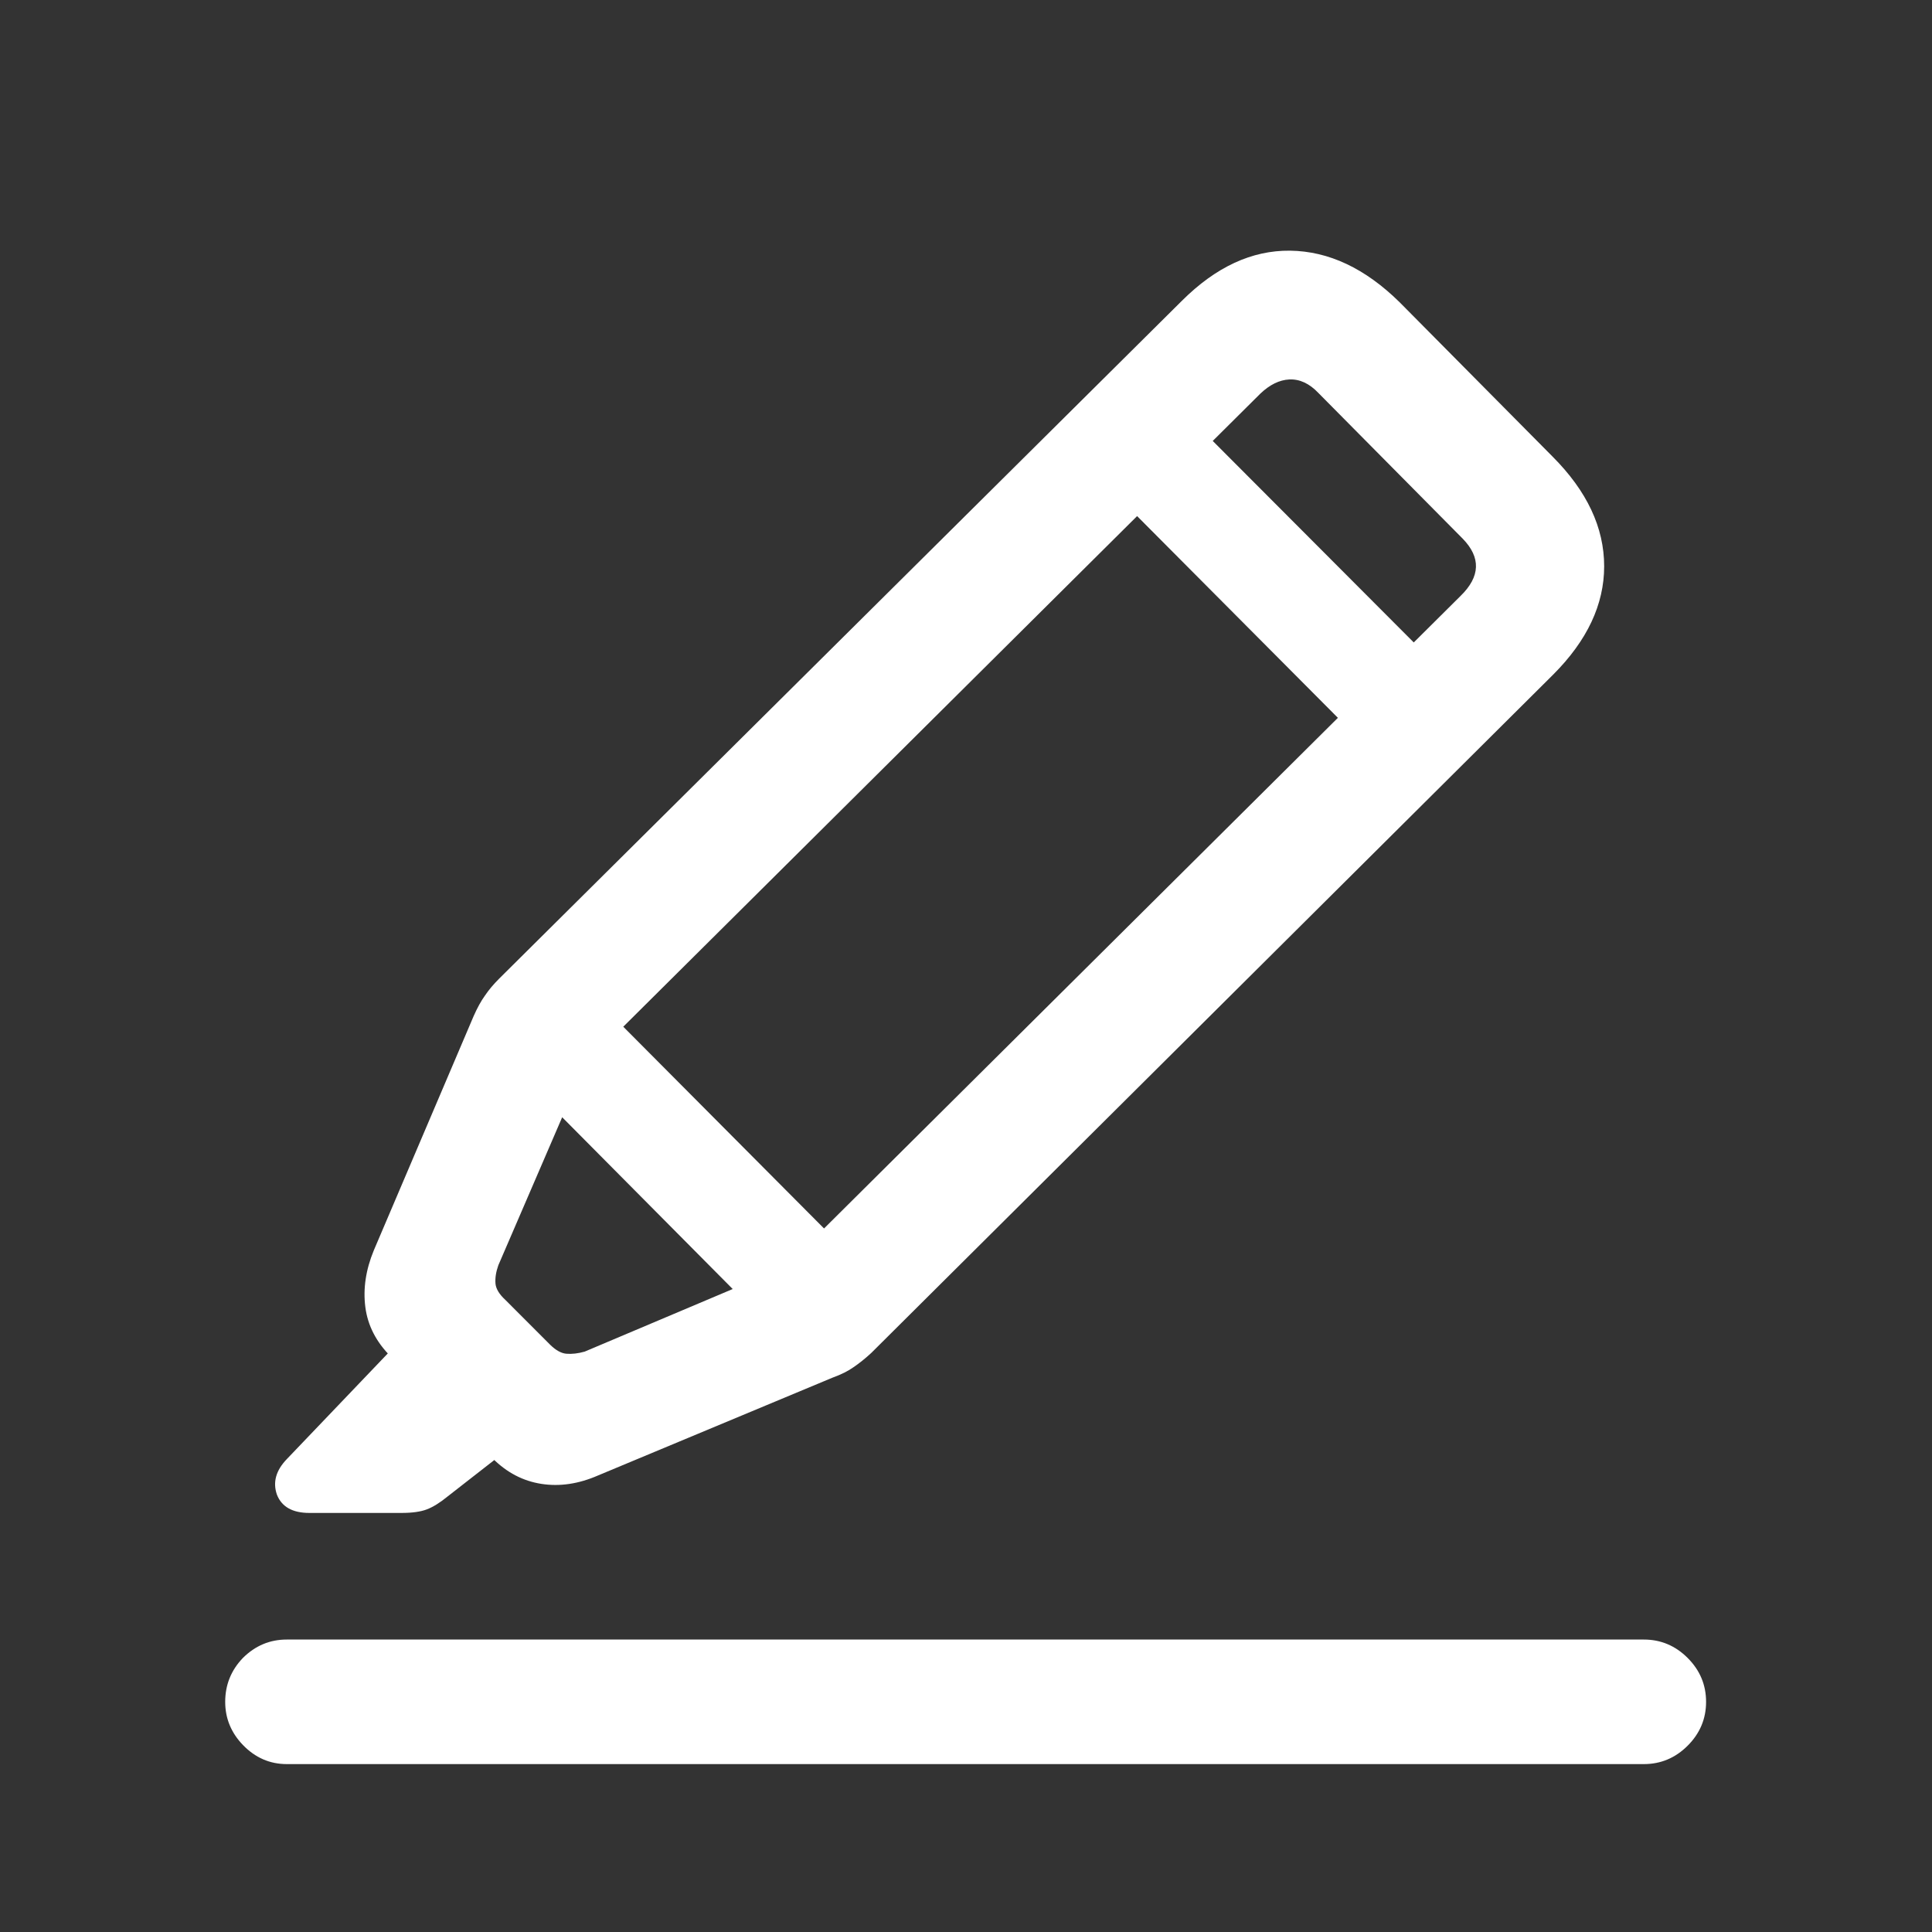 <svg width="32" height="32" viewBox="0 0 32 32" fill="none" xmlns="http://www.w3.org/2000/svg">
<rect x="0" y="0" width="32" height="32" fill="#333333" stroke="none"/>
<g clip-path="url(#clip0_8003_464)">
<path d="M9.906 24.438C9.586 24.578 9.273 24.625 8.969 24.578C8.664 24.531 8.395 24.391 8.16 24.156L6.473 22.469C6.23 22.227 6.09 21.953 6.051 21.648C6.012 21.344 6.059 21.031 6.191 20.711L7.844 16.832C7.906 16.691 7.969 16.578 8.031 16.492C8.094 16.398 8.172 16.305 8.266 16.211L19.574 4.984C20.137 4.422 20.734 4.145 21.367 4.152C22.008 4.16 22.613 4.445 23.184 5.008L25.715 7.562C26.285 8.133 26.57 8.738 26.57 9.379C26.57 10.012 26.289 10.609 25.727 11.172L14.43 22.41C14.328 22.504 14.23 22.582 14.137 22.645C14.051 22.707 13.934 22.766 13.785 22.82L9.906 24.438ZM9.684 22.387L13.012 20.98L24.191 9.871C24.52 9.551 24.531 9.234 24.227 8.922L21.836 6.508C21.688 6.352 21.527 6.277 21.355 6.285C21.191 6.293 21.031 6.371 20.875 6.52L9.684 17.641L8.254 20.957C8.215 21.066 8.199 21.168 8.207 21.262C8.215 21.348 8.27 21.438 8.371 21.531L9.109 22.27C9.203 22.363 9.293 22.414 9.379 22.422C9.473 22.43 9.574 22.418 9.684 22.387ZM5.125 25.059C4.844 25.059 4.664 24.957 4.586 24.754C4.516 24.551 4.57 24.355 4.75 24.168L6.777 22.047L8.582 23.875L7.41 24.789C7.285 24.891 7.172 24.961 7.07 25C6.969 25.039 6.828 25.059 6.648 25.059H5.125ZM8.383 17.57L9.637 16.316L14.57 21.273L13.316 22.539L8.383 17.57ZM18.156 7.867L19.41 6.625L24.355 11.582L23.09 12.824L18.156 7.867ZM4.75 29.219C4.469 29.219 4.227 29.113 4.023 28.902C3.828 28.699 3.73 28.461 3.73 28.188C3.73 27.906 3.828 27.664 4.023 27.461C4.227 27.258 4.469 27.156 4.75 27.156H27.227C27.508 27.156 27.75 27.258 27.953 27.461C28.156 27.664 28.258 27.906 28.258 28.188C28.258 28.469 28.156 28.711 27.953 28.914C27.75 29.117 27.508 29.219 27.227 29.219H4.75Z" fill="white"/>
</g>
<defs>
<clipPath id="clip0_8003_464">
<rect width="32" height="32" fill="white"/>
</clipPath>
</defs>
</svg>
